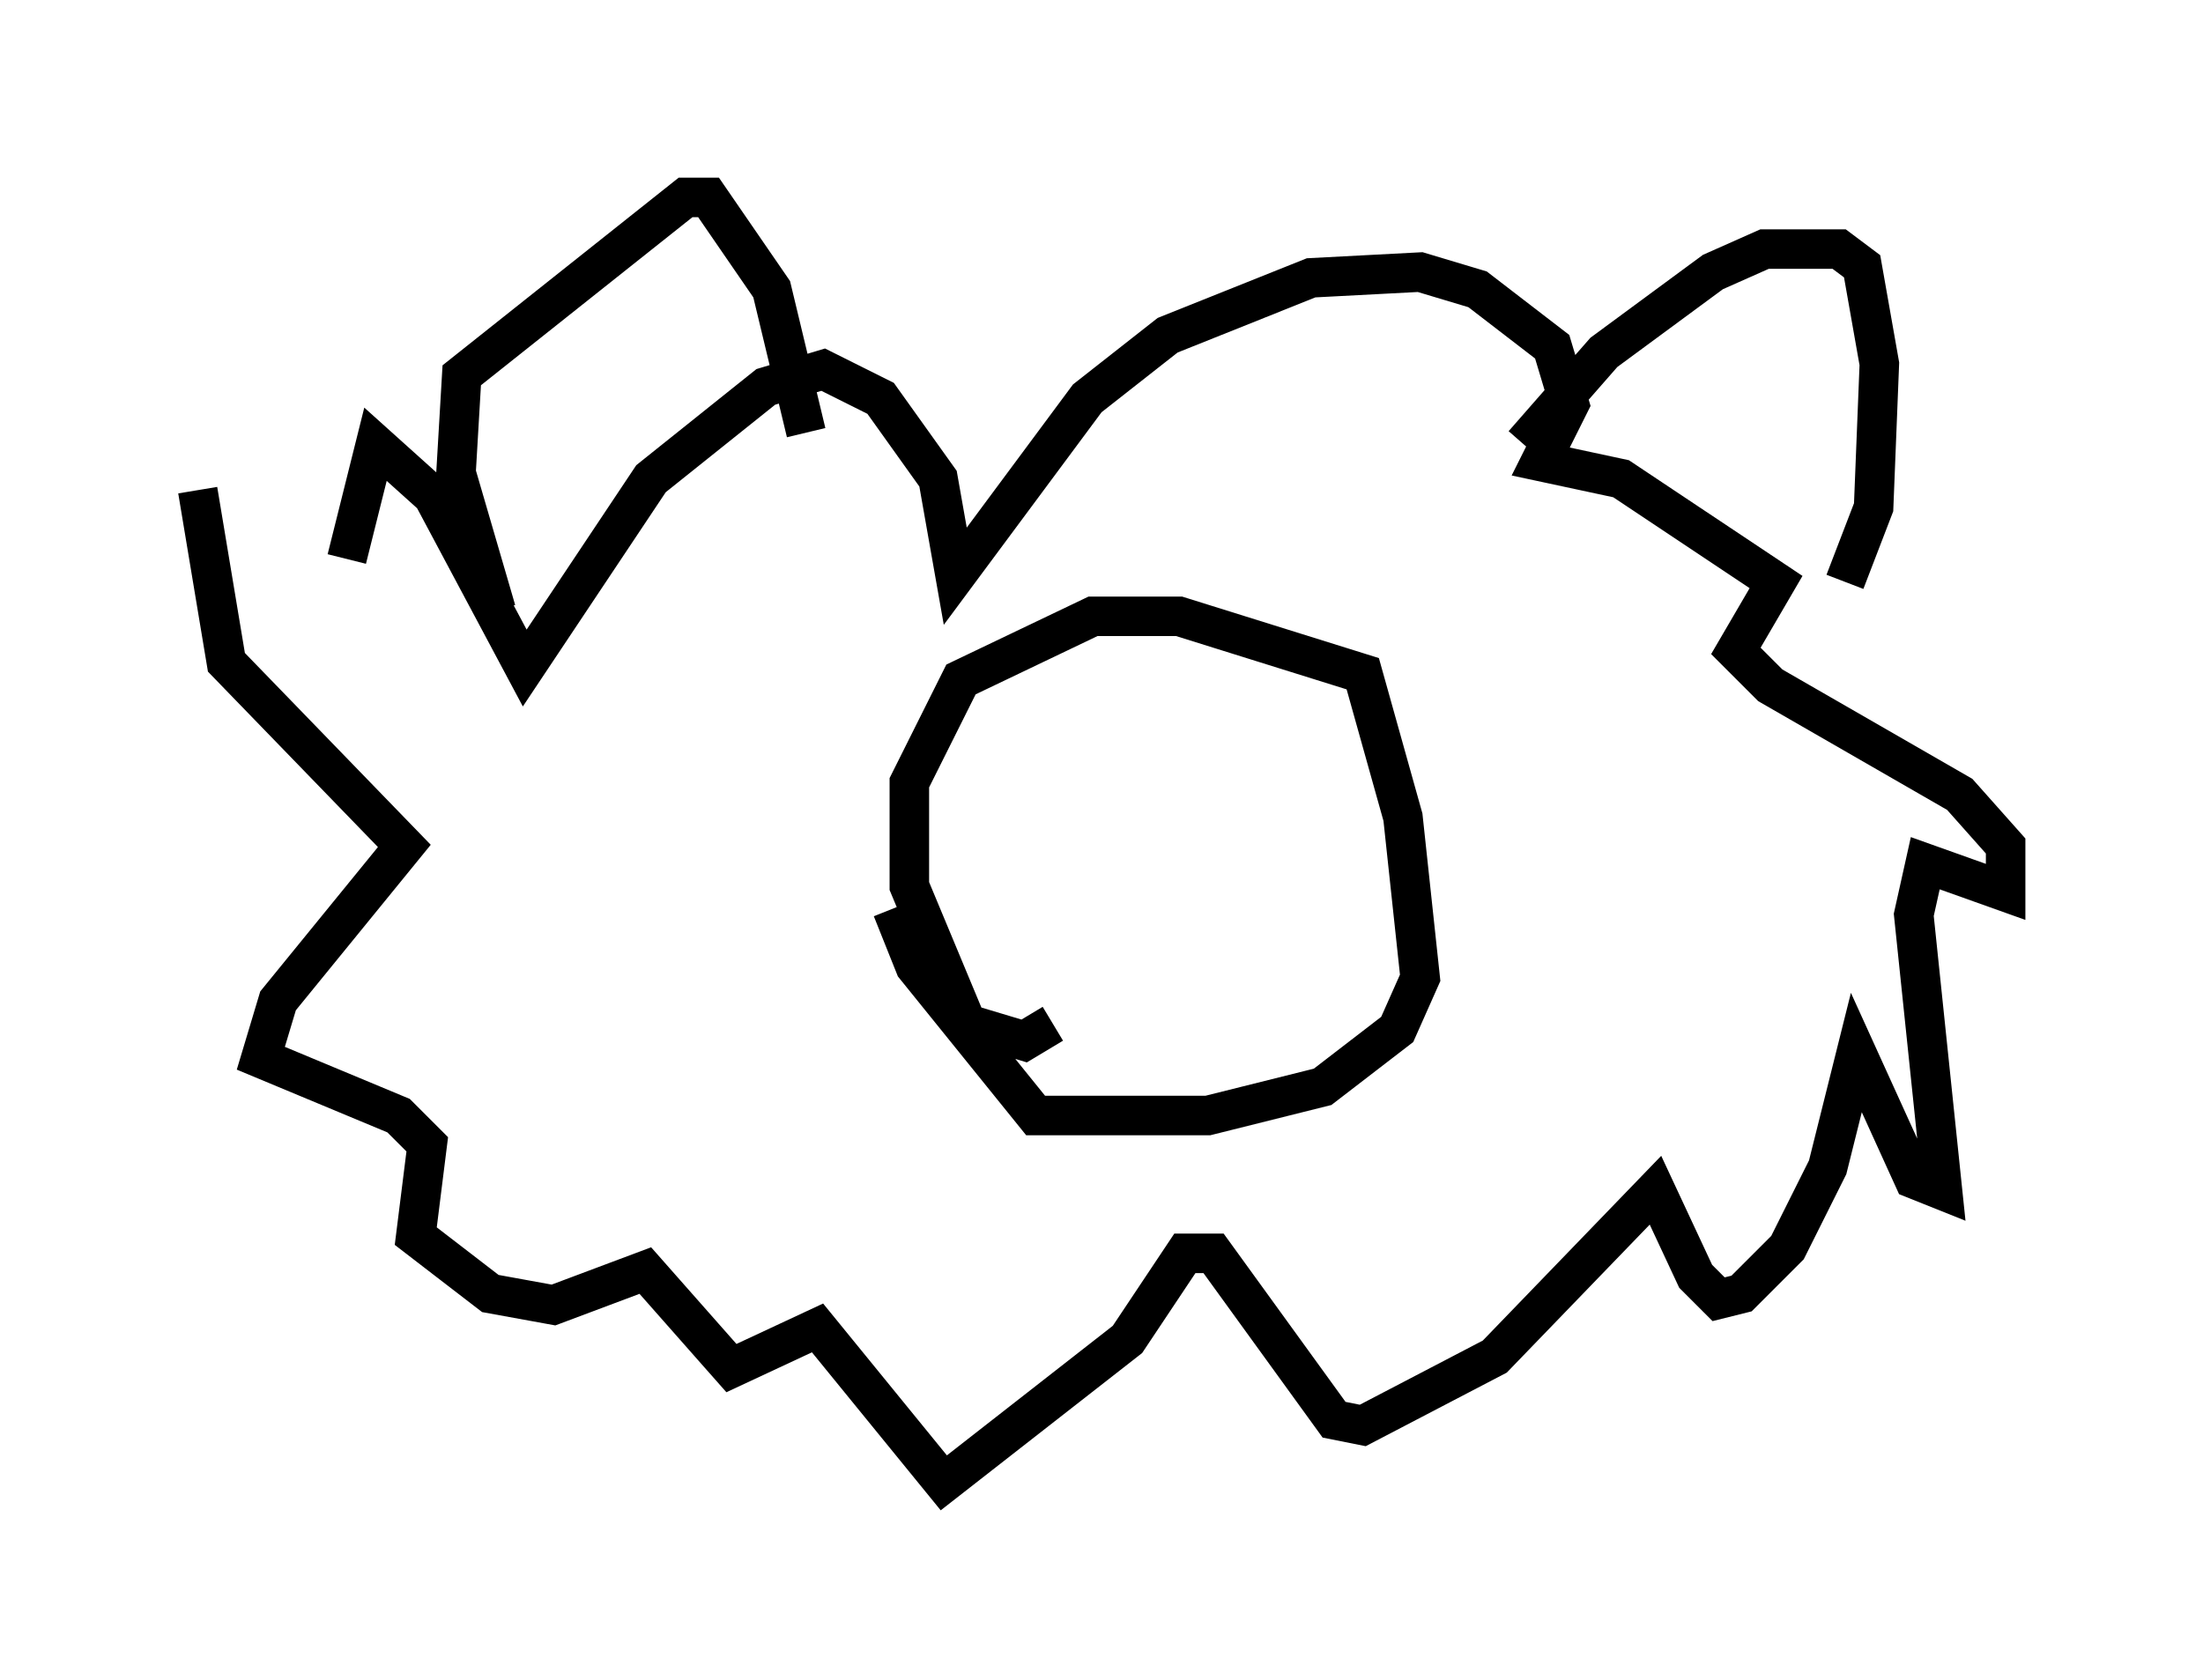 <?xml version="1.0" encoding="utf-8" ?>
<svg baseProfile="full" height="42.536" version="1.1" width="55.754" xmlns="http://www.w3.org/2000/svg" xmlns:ev="http://www.w3.org/2001/xml-events" xmlns:xlink="http://www.w3.org/1999/xlink"><defs /><rect fill="white" height="42.536" width="55.754" x="0" y="0" /><path d="M8.341, 18.799 m0.436, -4.648 l0.726, -2.905 1.453, 1.307 l2.324, 4.358 3.196, -4.793 l2.905, -2.324 1.453, -0.436 l1.453, 0.726 1.453, 2.034 l0.436, 2.469 3.341, -4.503 l2.034, -1.598 3.631, -1.453 l2.76, -0.145 1.453, 0.436 l1.888, 1.453 0.436, 1.453 l-0.726, 1.453 2.034, 0.436 l3.922, 2.615 -1.017, 1.743 l0.872, 0.872 4.793, 2.76 l1.162, 1.307 0.0, 1.162 l-2.034, -0.726 -0.291, 1.307 l0.726, 6.972 -0.726, -0.291 l-1.453, -3.196 -0.726, 2.905 l-1.017, 2.034 -1.162, 1.162 l-0.581, 0.145 -0.581, -0.581 l-1.017, -2.179 -4.067, 4.212 l-3.341, 1.743 -0.726, -0.145 l-3.05, -4.212 -0.726, 0.0 l-1.453, 2.179 -4.648, 3.631 l-3.196, -3.922 -2.179, 1.017 l-2.179, -2.469 -2.324, 0.872 l-1.598, -0.291 -1.888, -1.453 l0.291, -2.324 -0.726, -0.726 l-3.486, -1.453 0.436, -1.453 l3.196, -3.922 -4.503, -4.648 l-0.726, -4.358 m21.642, 13.508 l-0.726, 0.436 -1.453, -0.436 l-1.453, -3.486 0.0, -2.615 l1.307, -2.615 3.341, -1.598 l2.179, 0.0 4.648, 1.453 l1.017, 3.631 0.436, 4.067 l-0.581, 1.307 -1.888, 1.453 l-2.905, 0.726 -4.358, 0.0 l-3.05, -3.777 -0.581, -1.453 m15.978, -11.765 l2.034, -2.324 2.76, -2.034 l1.307, -0.581 1.888, 0.0 l0.581, 0.436 0.436, 2.469 l-0.145, 3.631 -0.726, 1.888 m-26.29, -3.777 l-0.872, -3.631 -1.598, -2.324 l-0.581, 0.0 -5.665, 4.503 l-0.145, 2.469 1.017, 3.486 " fill="none" stroke="black" stroke-width="1" /></svg>